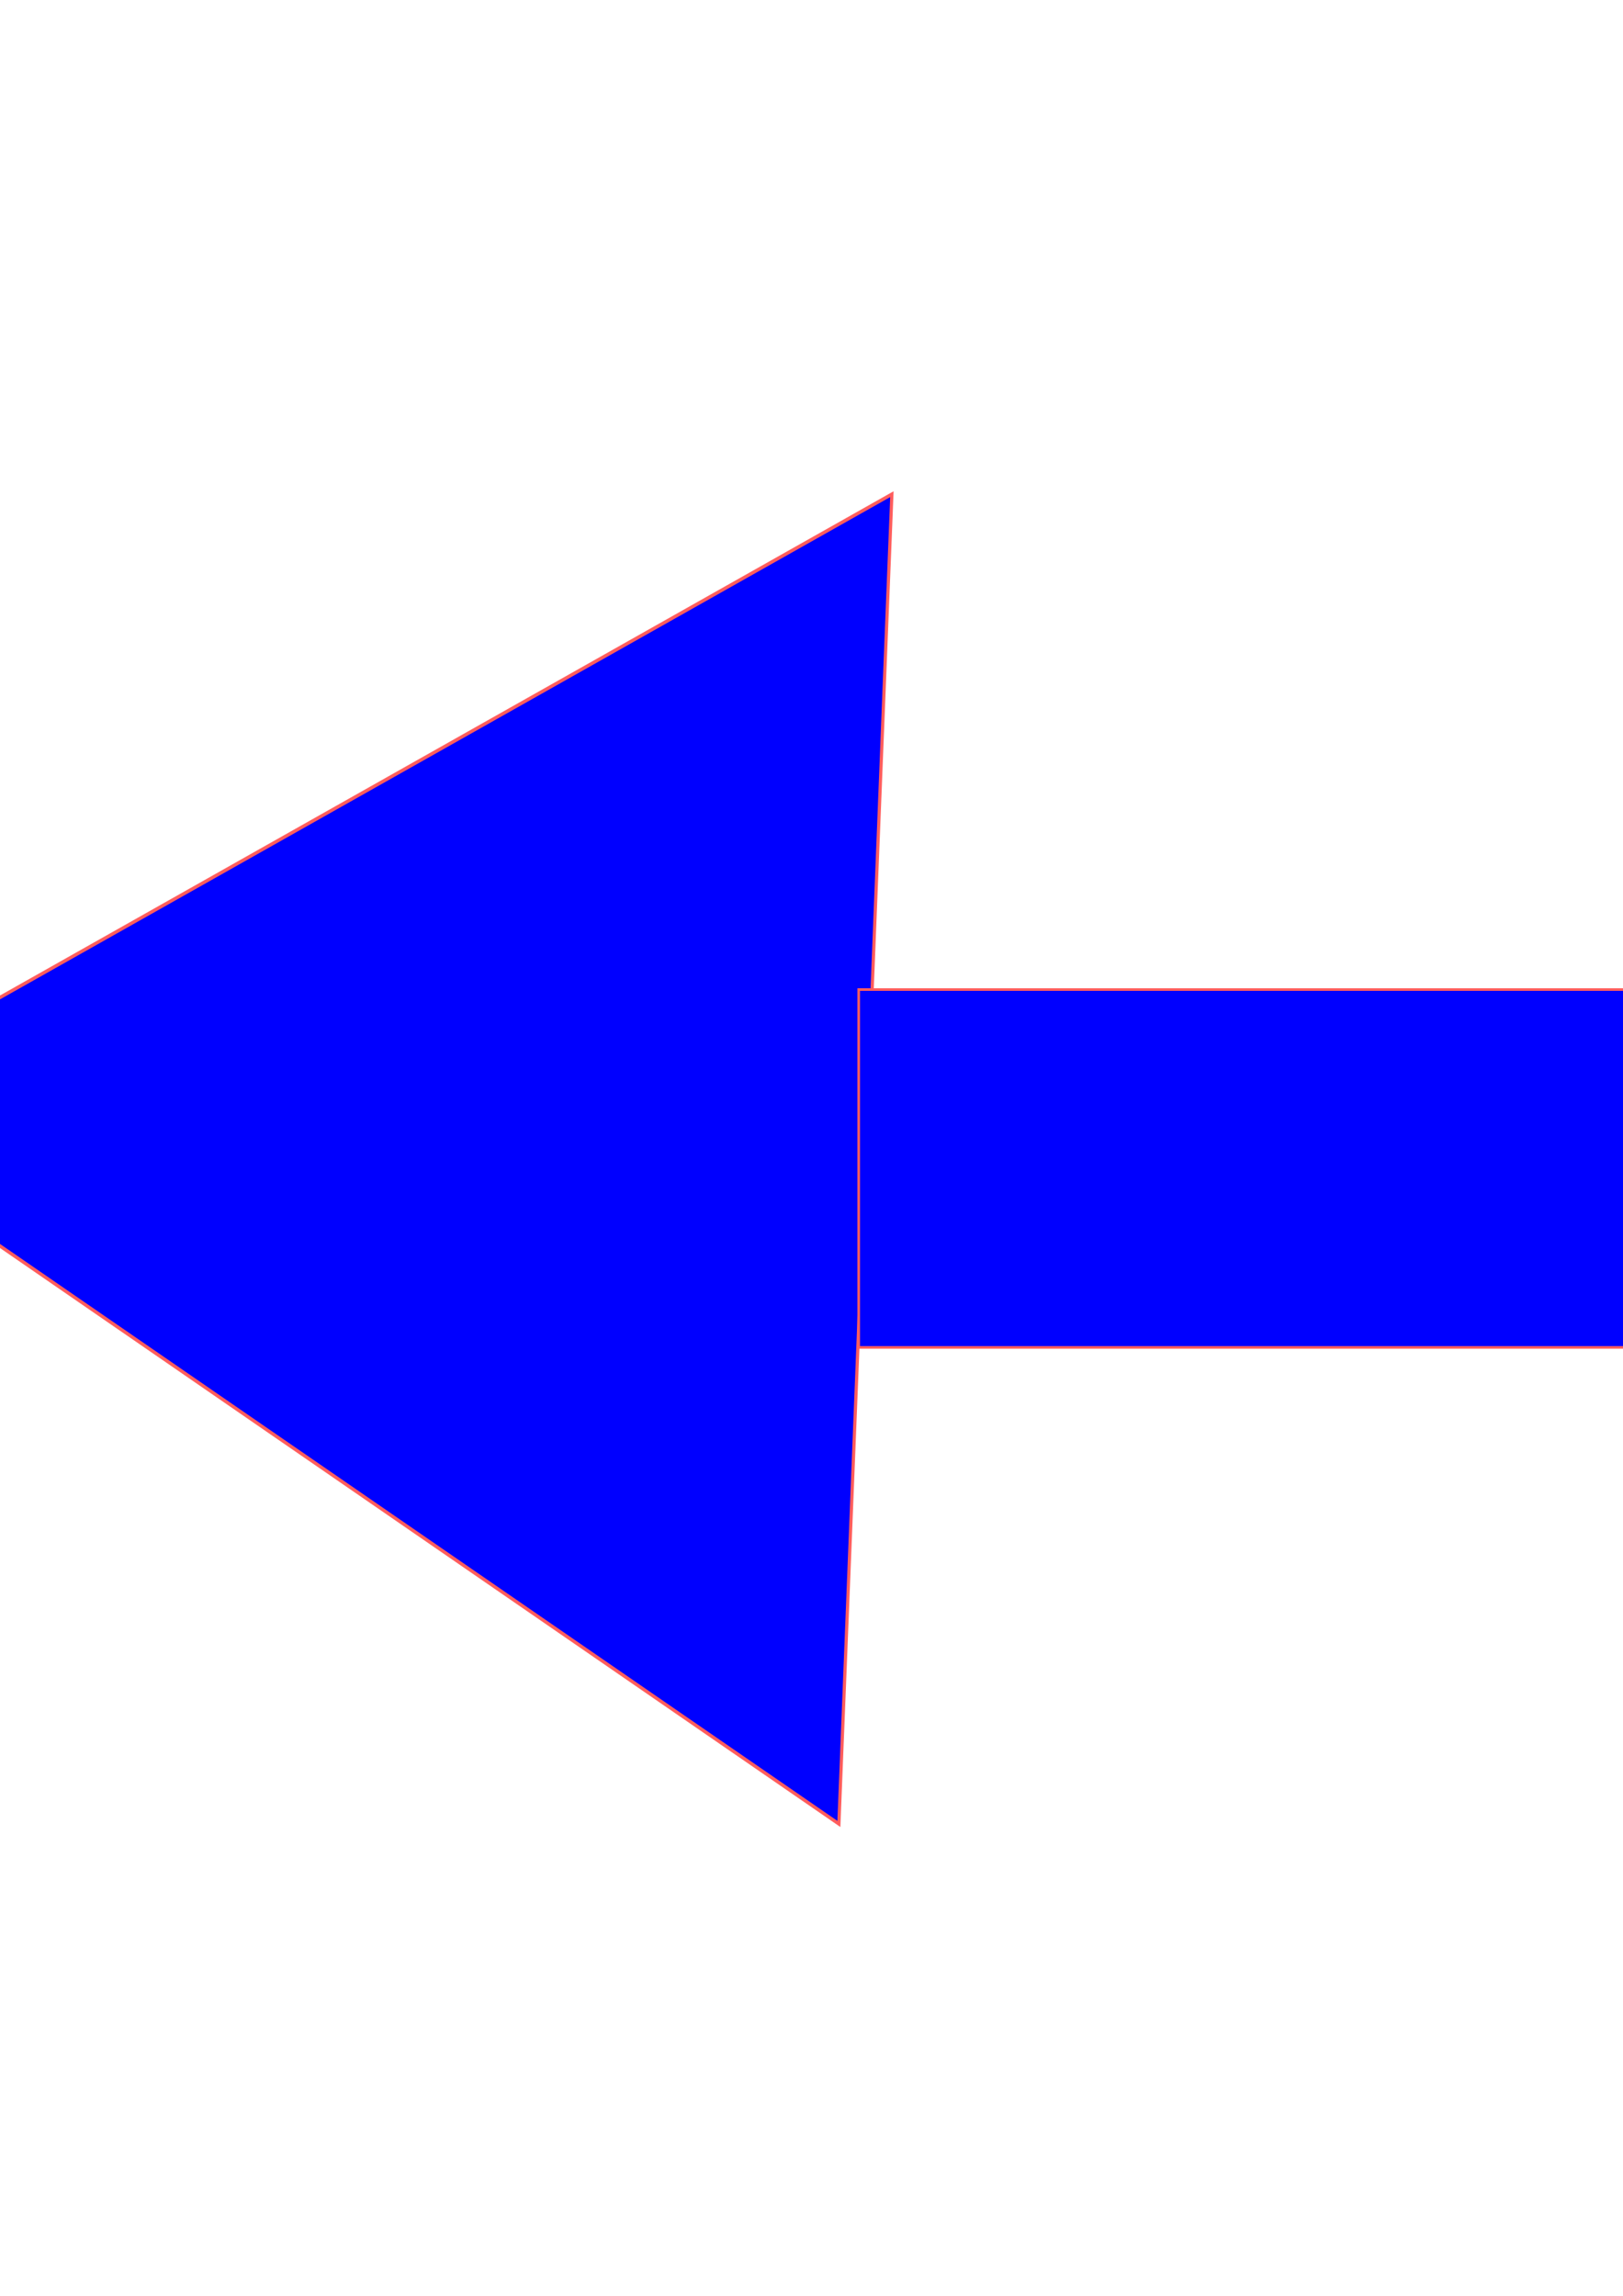 <?xml version="1.0" encoding="UTF-8" standalone="no"?>
<svg
   xmlns:dc="http://purl.org/dc/elements/1.1/"
   xmlns:cc="http://creativecommons.org/ns#"
   xmlns:rdf="http://www.w3.org/1999/02/22-rdf-syntax-ns#"
   xmlns:svg="http://www.w3.org/2000/svg"
   xmlns="http://www.w3.org/2000/svg"
   xmlns:sodipodi="http://sodipodi.sourceforge.net/DTD/sodipodi-0.dtd"
   xmlns:inkscape="http://www.inkscape.org/namespaces/inkscape"
   sodipodi:docname="arrow_180.svg"
   inkscape:version="1.0 (4035a4fb49, 2020-05-01)"
   id="svg78"
   version="1.1"
   viewBox="0 0 210 297"
   height="297mm"
   width="210mm">
  <defs
     id="defs72" />
  <sodipodi:namedview
     inkscape:window-maximized="1"
     inkscape:window-y="1"
     inkscape:window-x="-11"
     inkscape:window-height="1202"
     inkscape:window-width="2304"
     showgrid="false"
     inkscape:document-rotation="0"
     inkscape:current-layer="layer1"
     inkscape:document-units="mm"
     inkscape:cy="560"
     inkscape:cx="400"
     inkscape:zoom="0.35"
     inkscape:pageshadow="2"
     inkscape:pageopacity="0.0"
     borderopacity="1.0"
     bordercolor="#666666"
     pagecolor="#ffffff"
     id="base" />
  <g
     id="layer1"
     inkscape:groupmode="layer"
     inkscape:label="Layer 1">
    <g
       transform="rotate(-90,110.067,149.985)"
       id="g92">
      <path
         sodipodi:type="star"
         style="fill:#0000ff;stroke:#ff5d5d;stroke-width:0.265"
         id="path80"
         sodipodi:sides="3"
         sodipodi:cx="99.029755"
         sodipodi:cy="56.696426"
         sodipodi:r1="59.138477"
         sodipodi:r2="29.569241"
         sodipodi:arg1="0.56672922"
         sodipodi:arg2="1.6139268"
         inkscape:flatsided="true"
         inkscape:rounded="0"
         inkscape:randomized="0"
         d="M 148.923,88.446 46.587,84.03 101.58,-2.387 Z"
         inkscape:transform-center-x="2.1425901"
         inkscape:transform-center-y="-21.219671"
         transform="matrix(1.681,0,0,1.553,-54.216,17.963)" />
      <rect
         style="fill:#0000ff;stroke:#ff5d5d;stroke-width:0.334"
         id="rect86"
         width="46.295"
         height="134.689"
         x="85.74"
         y="151.024" />
    </g>
  </g>
</svg>
